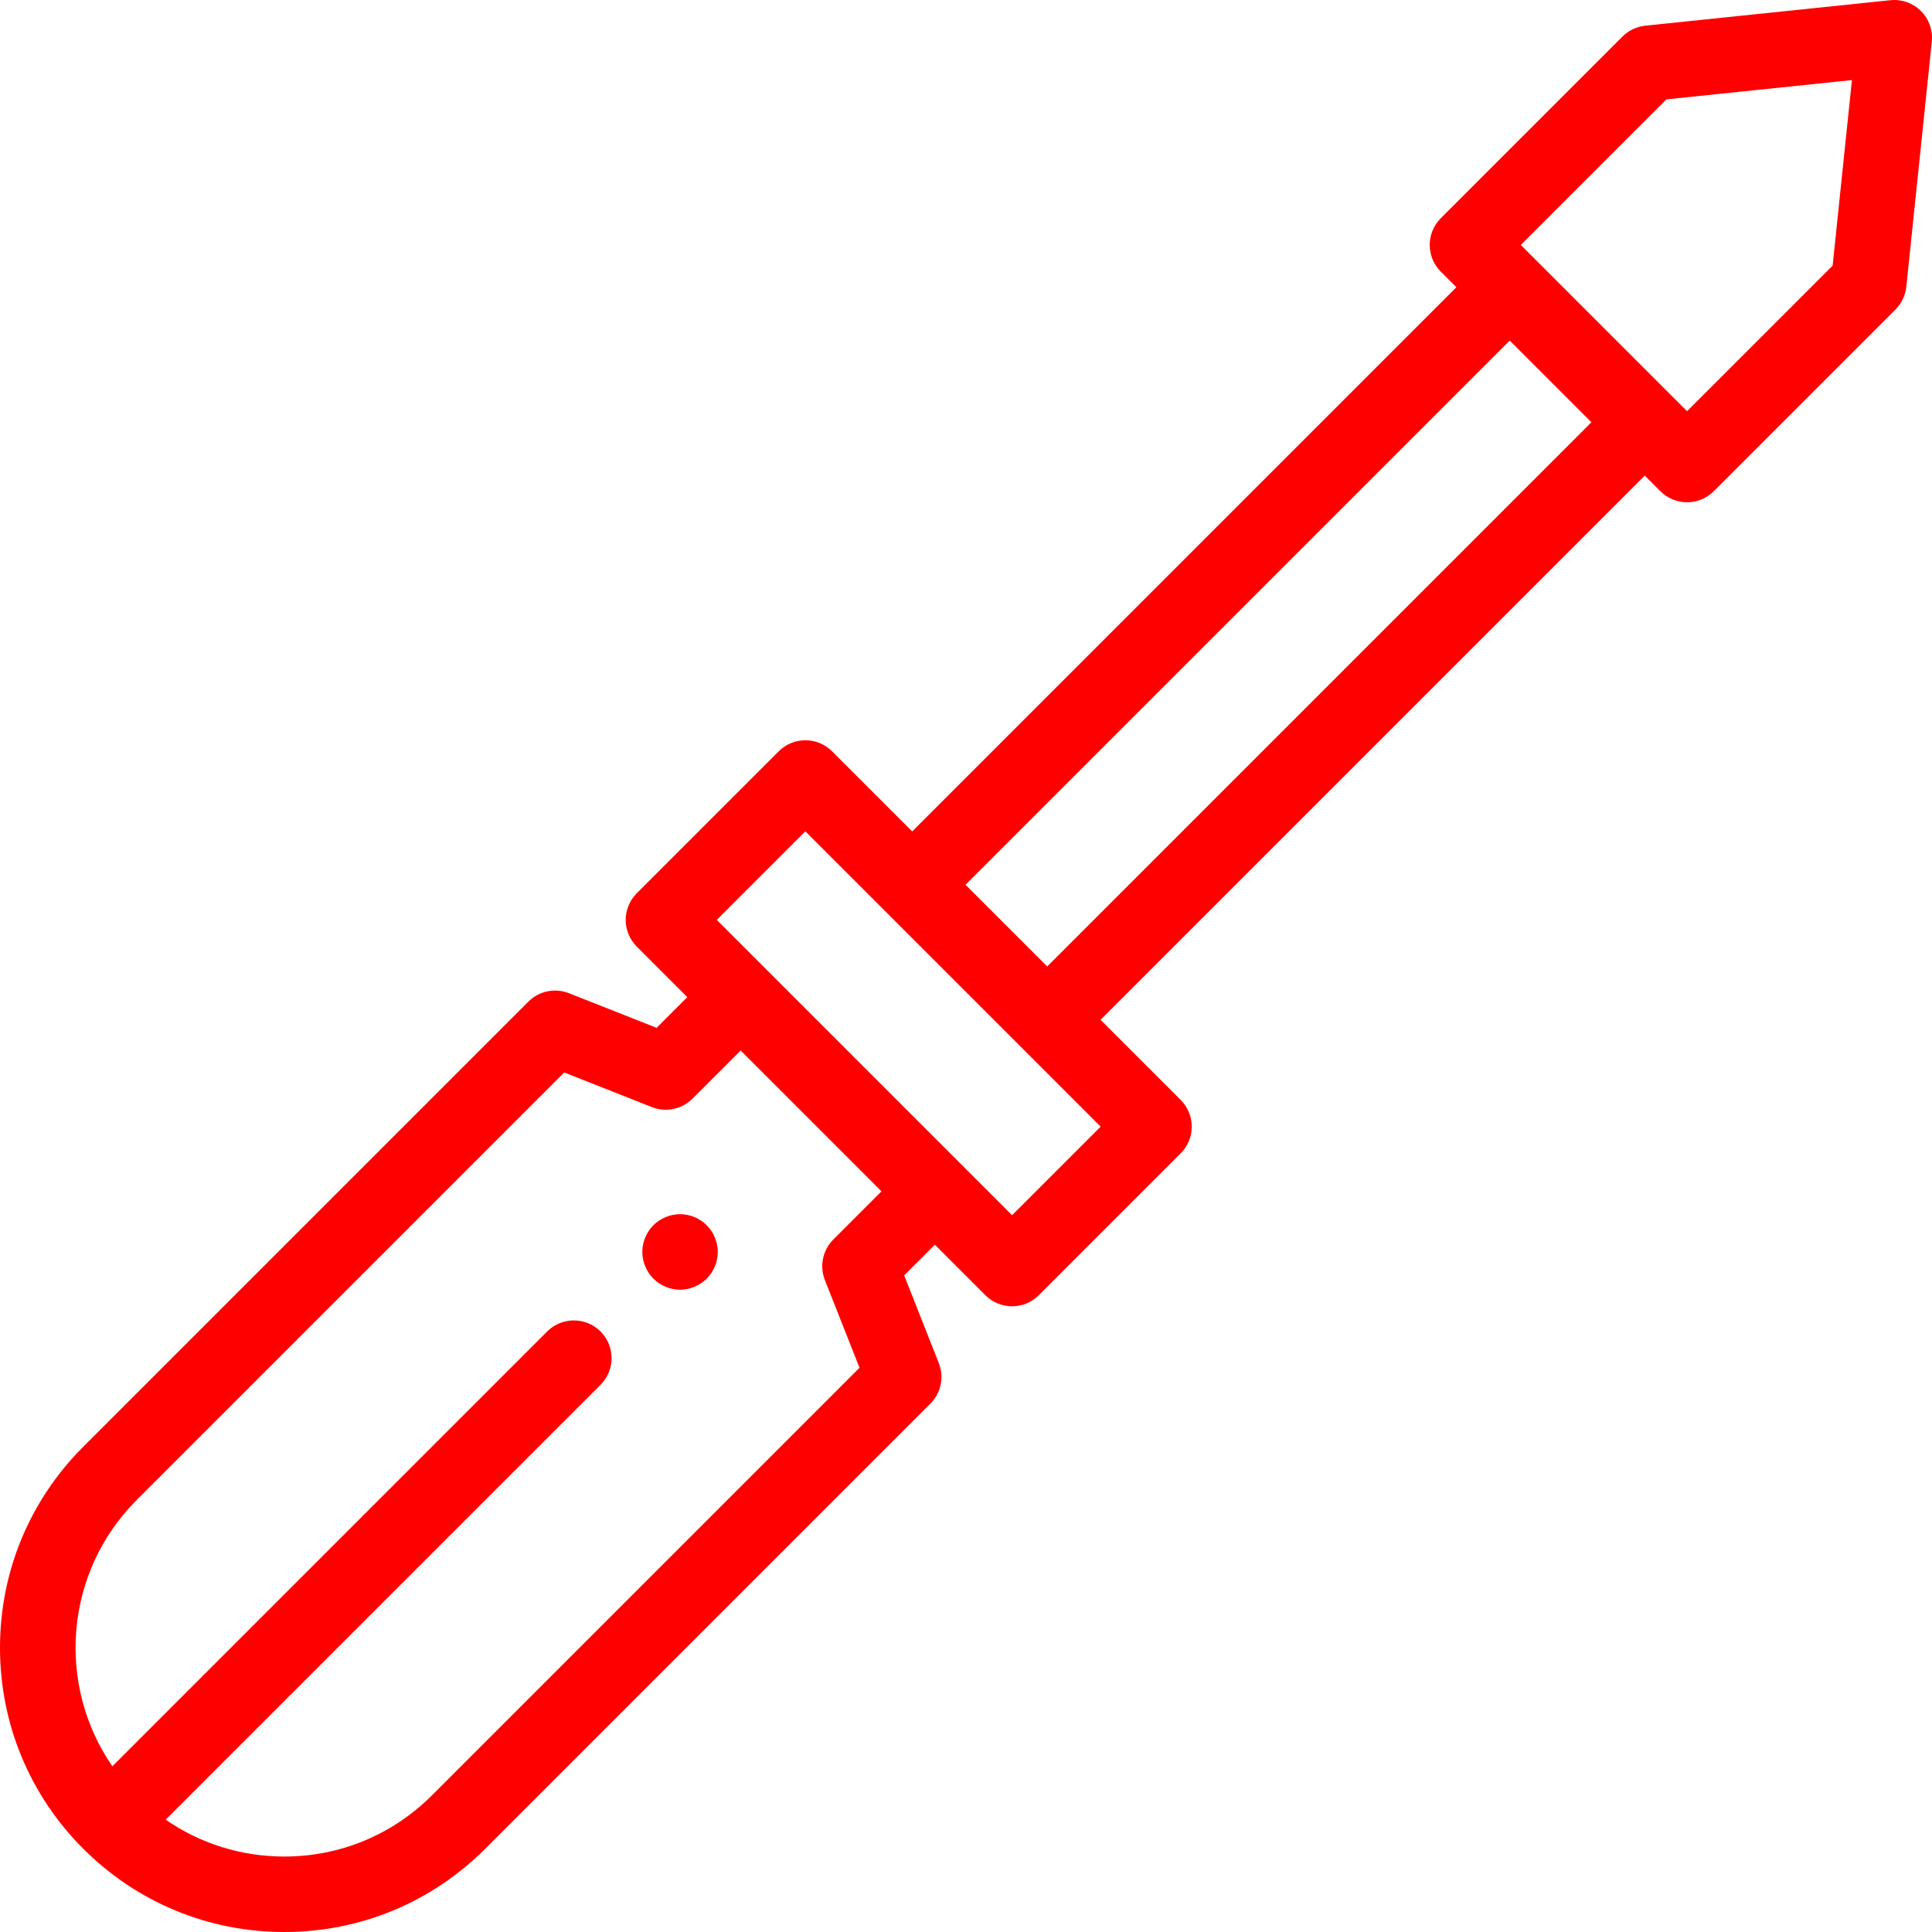 <svg xmlns="http://www.w3.org/2000/svg"   width="40px" height="40px" fill="red"  xmlns:xlink="http://www.w3.org/1999/xlink" version="1.1" xml:space="preserve" class="u-svg-content" viewBox="0 0 511.999 511.999" x="0px" y="0px" id="svg-d147" style="enable-background:new 0 0 511.999 511.999;"><g><g><path d="M190.02,329.829c-0.12-0.64-0.32-1.27-0.57-1.87c-0.25-0.61-0.55-1.19-0.92-1.73c-0.36-0.55-0.78-1.06-1.24-1.52    c-0.46-0.46-0.97-0.88-1.52-1.25c-0.54-0.36-1.12-0.67-1.72-0.92c-0.61-0.25-1.24-0.44-1.87-0.57c-1.29-0.26-2.62-0.25-3.91,0    c-0.64,0.13-1.27,0.32-1.87,0.57c-0.61,0.25-1.19,0.56-1.73,0.92c-0.55,0.37-1.06,0.79-1.52,1.25c-0.46,0.46-0.88,0.97-1.24,1.52    c-0.36,0.54-0.67,1.12-0.92,1.73c-0.25,0.6-0.44,1.23-0.57,1.87c-0.13,0.64-0.2,1.3-0.2,1.95s0.07,1.31,0.2,1.95    c0.13,0.64,0.32,1.27,0.57,1.87c0.25,0.61,0.56,1.19,0.92,1.73c0.36,0.55,0.78,1.059,1.24,1.52c0.46,0.46,0.97,0.88,1.52,1.24    c0.54,0.36,1.12,0.67,1.73,0.92c0.6,0.25,1.23,0.45,1.87,0.57c0.64,0.13,1.3,0.2,1.95,0.2c0.65,0,1.31-0.07,1.96-0.2    c0.63-0.12,1.26-0.32,1.87-0.57c0.6-0.25,1.18-0.56,1.72-0.92c0.55-0.36,1.06-0.78,1.52-1.24c0.46-0.461,0.88-0.97,1.24-1.52    c0.37-0.54,0.67-1.12,0.92-1.73c0.25-0.6,0.45-1.23,0.57-1.87c0.13-0.64,0.2-1.3,0.2-1.95S190.15,330.469,190.02,329.829z"></path>
</g>
</g><g><g><path d="M509.071,2.929c-2.131-2.131-5.107-3.189-8.105-2.875l-64.95,6.753c-2.282,0.237-4.414,1.253-6.037,2.876L381.82,57.84    c-3.905,3.905-3.905,10.237,0,14.142l4.134,4.134l-144.22,144.221l-21.232-21.232c-3.905-3.905-10.237-3.905-14.143,0    l-37.612,37.612c-3.905,3.905-3.905,10.237,0,14.143l13.393,13.393l-8.131,8.131l-23.236-9.178    c-3.706-1.464-7.927-0.588-10.744,2.23L22.064,383.399C7.836,397.627,0,416.545,0,436.667s7.836,39.039,22.064,53.267    c14.229,14.229,33.146,22.065,53.268,22.065c20.122,0,39.04-7.836,53.268-22.065L246.564,371.97    c2.817-2.818,3.693-7.039,2.229-10.745l-9.177-23.236l8.13-8.13l13.393,13.393c1.953,1.953,4.512,2.929,7.071,2.929    c2.56,0,5.118-0.976,7.071-2.929l37.612-37.612c3.905-3.905,3.905-10.237,0-14.143l-21.232-21.232l144.221-144.22l4.134,4.134    c1.876,1.875,4.419,2.929,7.071,2.929c2.652,0,5.195-1.054,7.071-2.929l48.158-48.159c1.622-1.623,2.638-3.754,2.875-6.037    l6.754-64.95C512.258,8.037,511.202,5.059,509.071,2.929z M218.603,339.232l9.177,23.236L114.457,475.792    c-10.45,10.451-24.345,16.207-39.125,16.207c-11.389,0-22.253-3.418-31.42-9.769l115.236-115.236    c3.905-3.905,3.905-10.237,0-14.143c-3.905-3.905-10.237-3.905-14.143,0L29.776,468.08c-14.873-21.548-12.73-51.379,6.43-70.539    L149.53,284.218l23.236,9.177c3.705,1.463,7.926,0.588,10.744-2.229l12.772-12.771l37.322,37.322l-12.771,12.771    C218.016,331.306,217.14,335.527,218.603,339.232z M291.681,298.569l-23.47,23.47l-78.251-78.251l23.47-23.47L291.681,298.569z     M277.52,256.123l-21.644-21.644L400.097,90.258l21.643,21.644L277.52,256.123z M485.667,70.387l-38.579,38.579l-44.055-44.055    l38.579-38.579l49.167-5.112L485.667,70.387z"></path>
</g>
</g></svg>